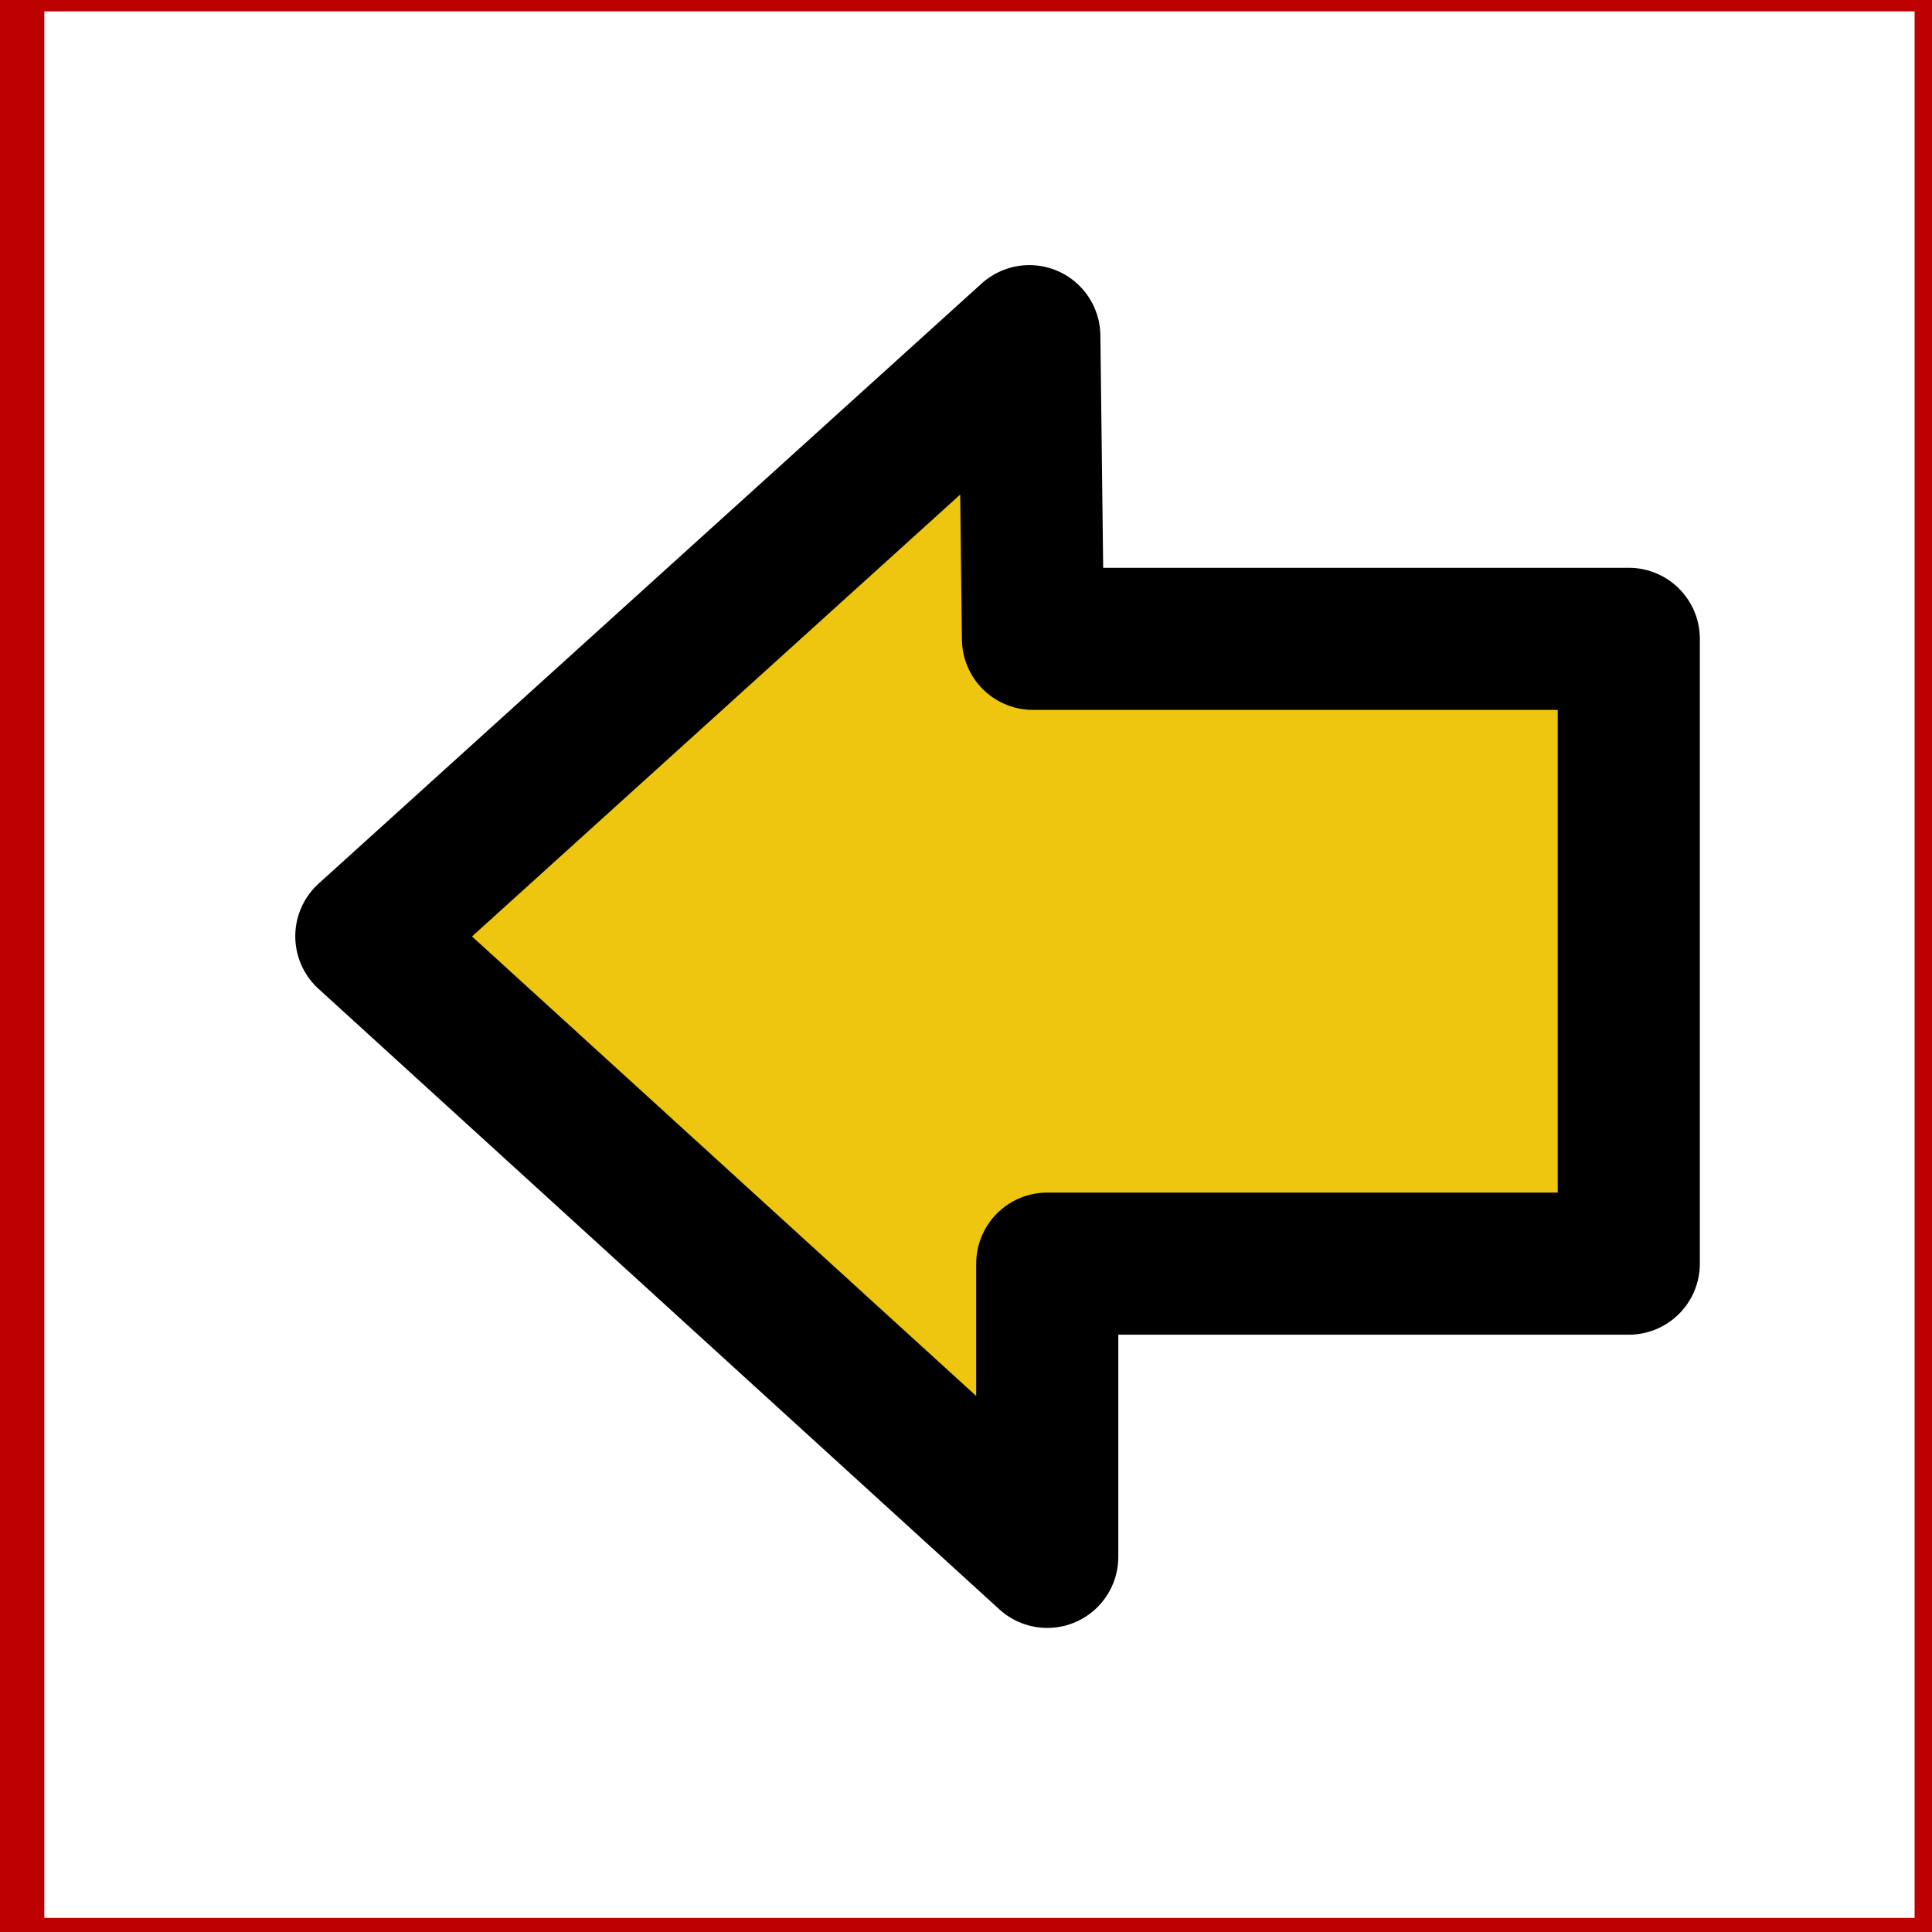 <?xml version="1.0" encoding="UTF-8" standalone="no"?>
<!-- Created with Inkscape (http://www.inkscape.org/) -->
<svg
   xmlns:dc="http://purl.org/dc/elements/1.1/"
   xmlns:cc="http://web.resource.org/cc/"
   xmlns:rdf="http://www.w3.org/1999/02/22-rdf-syntax-ns#"
   xmlns:svg="http://www.w3.org/2000/svg"
   xmlns="http://www.w3.org/2000/svg"
   xmlns:xlink="http://www.w3.org/1999/xlink"
   xmlns:sodipodi="http://sodipodi.sourceforge.net/DTD/sodipodi-0.dtd"
   xmlns:inkscape="http://www.inkscape.org/namespaces/inkscape"
   height="18"
   id="svg1"
   inkscape:version="0.45.1"
   sodipodi:docbase="C:\ms4w\Apache\htdocs\i3geo\mobile"
   sodipodi:docname="o.svg"
   sodipodi:version="0.32"
   width="18"
   inkscape:output_extension="org.inkscape.output.svg.inkscape"
   version="1.0"
   inkscape:export-filename="C:\ms4w\Apache\htdocs\i3geo\mobile\o.png"
   inkscape:export-xdpi="90"
   inkscape:export-ydpi="90">
  <defs
     id="defs3">
    <linearGradient
       id="linearGradient1497"
       x1="741.639"
       x2="622.333"
       xlink:href="#linearGradient1492"
       y1="169.444"
       y2="287.738"
       gradientTransform="scale(0.955,1.047)"
       gradientUnits="userSpaceOnUse" />
    <linearGradient
       id="linearGradient1492">
      <stop
         id="stop1493"
         offset="0"
         style="stop-color:#dadada;stop-opacity:1;" />
      <stop
         id="stop1496"
         offset="0.349"
         style="stop-color:#f1f1f1;stop-opacity:1;" />
      <stop
         id="stop1494"
         offset="1"
         style="stop-color:#f0f0f0;stop-opacity:1;" />
    </linearGradient>
    <linearGradient
       id="linearGradient1495"
       x1="728.966"
       x2="351.706"
       xlink:href="#linearGradient1492"
       y1="230.074"
       y2="689.86"
       gradientTransform="scale(0.955,1.047)"
       gradientUnits="userSpaceOnUse" />
    <linearGradient
       id="linearGradient1507">
      <stop
         id="stop1508"
         offset="0"
         style="stop-color:#000000;stop-opacity:0.096;" />
      <stop
         id="stop1510"
         offset="1"
         style="stop-color:#000000;stop-opacity:0;" />
    </linearGradient>
    <linearGradient
       id="linearGradient1506"
       x1="201.39"
       x2="547.808"
       xlink:href="#linearGradient1507"
       y1="843.208"
       y2="383.765"
       gradientTransform="scale(0.945,1.059)"
       gradientUnits="userSpaceOnUse" />
    <linearGradient
       id="linearGradient37404">
      <stop
         id="stop37406"
         offset="0"
         style="stop-color:#f0e024;stop-opacity:1;" />
      <stop
         id="stop37408"
         offset="1"
         style="stop-color:#ffffff;stop-opacity:1;" />
    </linearGradient>
    <linearGradient
       id="linearGradient1530">
      <stop
         id="stop1531"
         offset="0"
         style="stop-color:#0000ed;stop-opacity:1;" />
      <stop
         id="stop1532"
         offset="1"
         style="stop-color:#ffffff;stop-opacity:1;" />
    </linearGradient>
    <linearGradient
       id="linearGradient4041"
       inkscape:collect="always"
       x1="479.269"
       x2="177.534"
       xlink:href="#linearGradient1530"
       y1="376.202"
       y2="57.332"
       gradientTransform="scale(0.987,1.013)"
       gradientUnits="userSpaceOnUse" />
    <linearGradient
       inkscape:collect="always"
       xlink:href="#linearGradient37404"
       id="linearGradient2416"
       gradientUnits="userSpaceOnUse"
       gradientTransform="scale(0.987,1.013)"
       x1="479.269"
       y1="376.202"
       x2="177.534"
       y2="57.332" />
  </defs>
  <sodipodi:namedview
     bordercolor="#666666"
     borderopacity="1.0"
     id="base"
     inkscape:cx="31.925922"
     inkscape:cy="10.361733"
     inkscape:pageopacity="0.0"
     inkscape:pageshadow="2"
     inkscape:window-height="785"
     inkscape:window-width="1152"
     inkscape:window-x="22"
     inkscape:window-y="22"
     inkscape:zoom="8.8767414"
     pagecolor="#ffffff"
     width="18px"
     height="18px"
     inkscape:current-layer="svg1" />
  <rect
     style="opacity:1;fill:#000000;fill-opacity:0;fill-rule:evenodd;stroke:#bd0000;stroke-width:0.6;stroke-linecap:butt;stroke-linejoin:miter;stroke-miterlimit:4;stroke-dasharray:none;stroke-opacity:1"
     id="rect2194"
     width="18.025"
     height="18.363"
     x="0.113"
     y="-0.194" />
  <path
     style="fill:#efc60f;fill-opacity:1;fill-rule:evenodd;stroke:#000000;stroke-width:1.324;stroke-linecap:round;stroke-linejoin:round;stroke-miterlimit:4;stroke-dashoffset:0;stroke-opacity:1"
     sodipodi:nodetypes="cccccccc"
     id="path1216"
     d="M 15.175,5.952 L 15.175,11.773 L 9.757,11.773 L 9.757,14.505 L 3.413,8.723 L 9.59,3.132 L 9.624,5.952 L 15.175,5.952 z " />
</svg>
